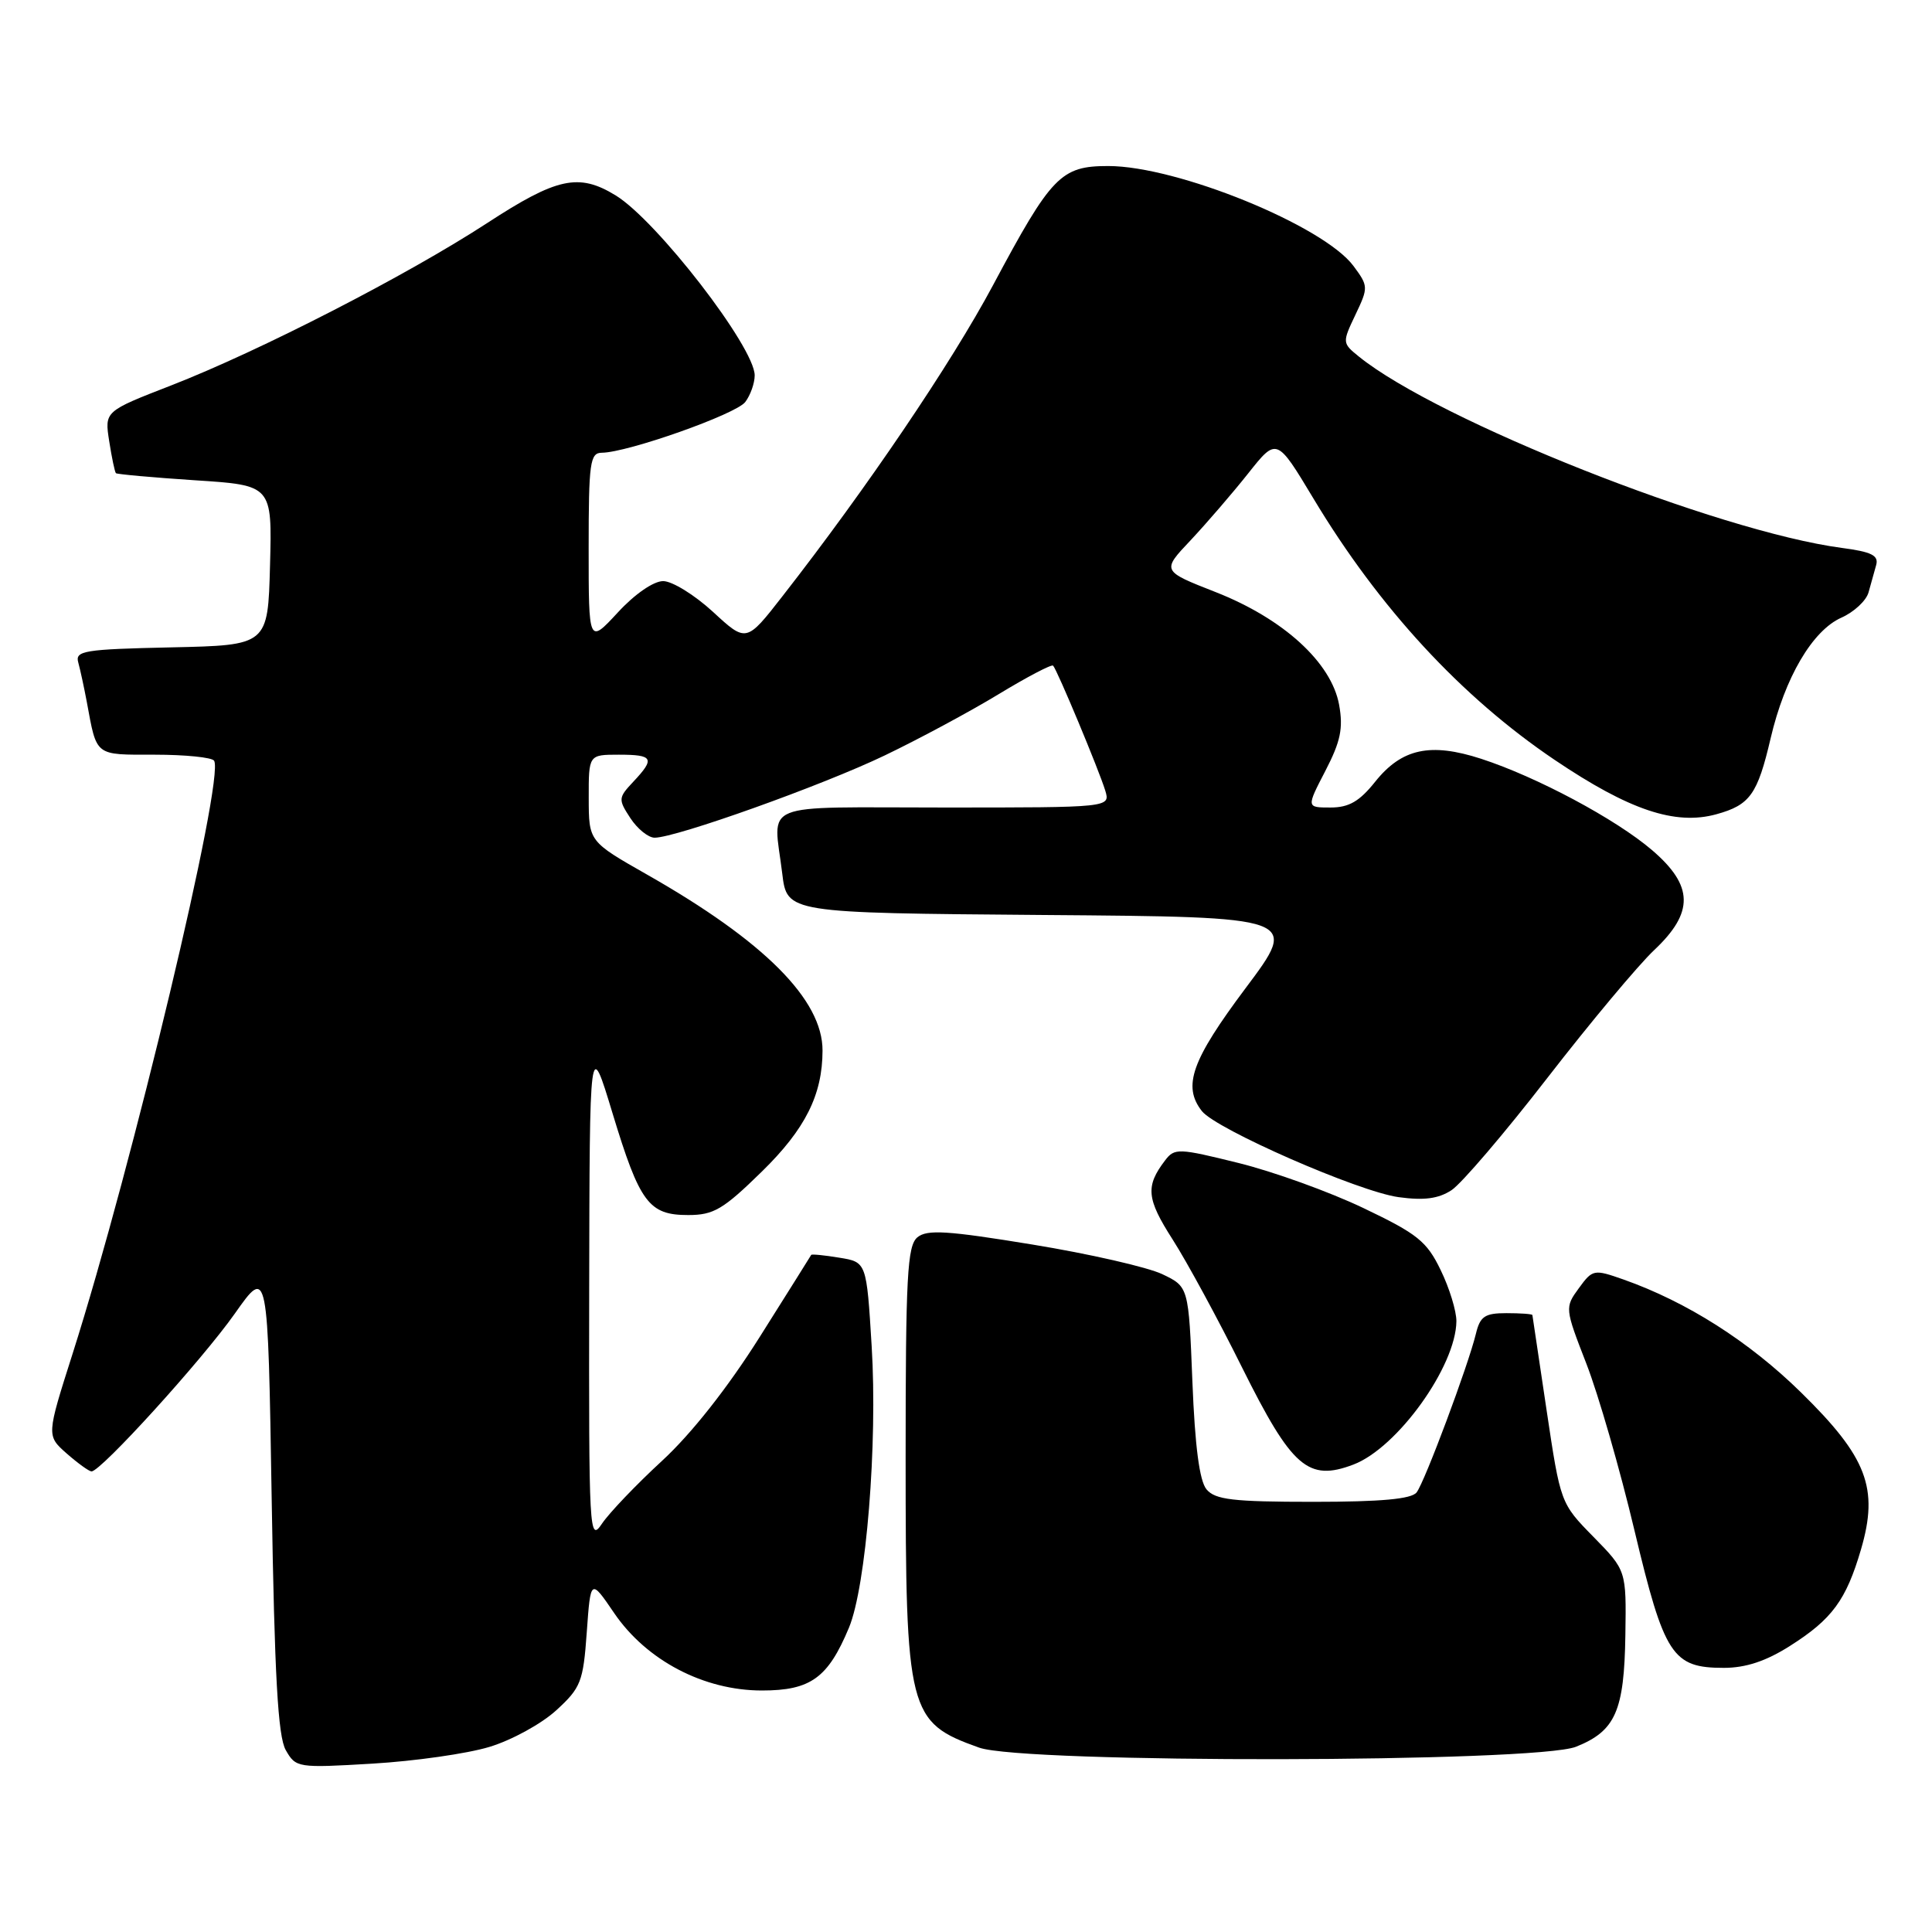 <?xml version="1.0" encoding="UTF-8" standalone="no"?>
<!DOCTYPE svg PUBLIC "-//W3C//DTD SVG 1.1//EN" "http://www.w3.org/Graphics/SVG/1.1/DTD/svg11.dtd" >
<svg xmlns="http://www.w3.org/2000/svg" xmlns:xlink="http://www.w3.org/1999/xlink" version="1.1" viewBox="0 0 256 256">
 <g >
 <path fill="currentColor"
d=" M 64.83 231.48 C 67.77 230.60 71.76 228.41 73.70 226.63 C 76.97 223.64 77.28 222.86 77.75 216.28 C 78.26 209.16 78.26 209.16 81.38 213.74 C 85.66 220.02 93.26 224.00 100.96 224.00 C 107.41 224.00 109.71 222.34 112.49 215.68 C 114.77 210.22 116.30 191.32 115.50 178.37 C 114.82 167.23 114.82 167.23 111.21 166.65 C 109.23 166.32 107.56 166.16 107.49 166.28 C 107.43 166.40 104.35 171.31 100.65 177.18 C 96.41 183.90 91.62 189.98 87.71 193.58 C 84.29 196.73 80.72 200.47 79.76 201.90 C 78.08 204.40 78.02 203.17 78.07 171.00 C 78.13 137.50 78.13 137.50 81.16 147.50 C 84.77 159.39 85.97 161.00 91.19 161.00 C 94.57 161.00 95.83 160.25 100.94 155.25 C 106.71 149.61 108.98 145.07 108.99 139.21 C 109.01 132.48 101.27 124.72 85.76 115.90 C 78.02 111.50 78.02 111.50 78.01 105.75 C 78.00 100.00 78.00 100.00 82.00 100.00 C 86.57 100.00 86.83 100.49 83.91 103.59 C 81.92 105.71 81.90 105.92 83.53 108.41 C 84.46 109.83 85.91 111.00 86.74 111.00 C 89.58 111.00 109.00 104.06 117.25 100.09 C 121.79 97.91 128.58 94.26 132.33 91.98 C 136.09 89.70 139.33 88.00 139.54 88.20 C 140.07 88.73 145.63 102.06 146.45 104.75 C 147.13 107.00 147.13 107.00 125.07 107.00 C 100.17 107.00 102.48 106.06 103.65 115.74 C 104.28 120.97 104.28 120.97 138.20 121.24 C 172.12 121.50 172.12 121.50 165.06 130.92 C 157.89 140.50 156.67 143.91 159.25 147.22 C 161.13 149.63 180.04 157.91 185.33 158.63 C 188.69 159.09 190.60 158.84 192.34 157.70 C 193.66 156.83 199.38 150.14 205.05 142.81 C 210.72 135.49 217.08 127.88 219.18 125.90 C 224.49 120.90 224.42 117.37 218.91 112.65 C 214.08 108.52 203.63 102.94 196.25 100.54 C 189.53 98.36 185.74 99.18 182.22 103.58 C 180.14 106.19 178.74 107.00 176.30 107.00 C 173.10 107.00 173.10 107.00 175.62 102.14 C 177.64 98.24 178.00 96.50 177.44 93.39 C 176.42 87.79 170.07 81.99 161.09 78.46 C 153.92 75.65 153.92 75.65 157.77 71.58 C 159.88 69.33 163.31 65.35 165.39 62.73 C 169.17 57.96 169.17 57.96 174.04 66.06 C 182.74 80.55 193.65 92.36 206.00 100.69 C 215.88 107.35 221.98 109.40 227.44 107.89 C 231.89 106.66 232.88 105.26 234.62 97.82 C 236.50 89.78 240.16 83.54 244.00 81.84 C 245.66 81.10 247.28 79.60 247.59 78.50 C 247.90 77.40 248.36 75.77 248.60 74.88 C 248.96 73.60 248.00 73.12 244.04 72.60 C 227.64 70.42 190.51 55.71 180.05 47.24 C 177.85 45.46 177.85 45.39 179.60 41.71 C 181.33 38.08 181.32 37.91 179.34 35.24 C 175.37 29.90 156.00 22.00 146.85 22.00 C 140.57 22.00 139.33 23.27 131.57 37.81 C 126.02 48.19 114.82 64.73 103.69 78.99 C 98.89 85.15 98.89 85.15 94.47 81.07 C 92.03 78.83 89.07 77.00 87.87 77.00 C 86.60 77.00 84.09 78.73 81.85 81.17 C 78.00 85.33 78.00 85.33 78.00 72.67 C 78.00 61.27 78.18 60.00 79.75 59.99 C 83.17 59.96 97.52 54.89 98.75 53.27 C 99.44 52.36 100.00 50.77 100.00 49.74 C 100.00 46.01 87.01 29.20 81.56 25.88 C 76.68 22.90 73.79 23.53 64.50 29.59 C 53.90 36.49 34.42 46.50 22.68 51.07 C 13.85 54.50 13.85 54.50 14.47 58.46 C 14.81 60.64 15.21 62.55 15.36 62.70 C 15.51 62.84 20.23 63.27 25.85 63.64 C 36.06 64.30 36.06 64.30 35.78 74.90 C 35.50 85.50 35.50 85.50 22.69 85.78 C 11.13 86.03 9.93 86.23 10.37 87.78 C 10.63 88.73 11.14 91.08 11.50 93.00 C 12.85 100.29 12.48 100.00 20.51 100.00 C 24.56 100.00 28.10 100.36 28.37 100.80 C 29.80 103.11 17.53 154.51 9.62 179.37 C 6.16 190.23 6.16 190.23 8.83 192.59 C 10.30 193.88 11.78 194.95 12.12 194.97 C 13.32 195.03 26.79 180.20 31.12 174.05 C 35.50 167.84 35.50 167.84 36.00 198.67 C 36.38 222.10 36.83 230.07 37.86 231.89 C 39.20 234.24 39.43 234.28 49.36 233.69 C 54.94 233.36 61.90 232.37 64.83 231.48 Z  M 208.84 231.45 C 214.06 229.36 215.22 226.72 215.37 216.64 C 215.50 208.09 215.50 208.09 211.14 203.64 C 206.78 199.20 206.77 199.16 204.93 186.85 C 203.92 180.06 203.07 174.39 203.05 174.25 C 203.02 174.11 201.47 174.00 199.61 174.00 C 196.74 174.00 196.12 174.42 195.56 176.75 C 194.56 180.89 188.80 196.32 187.71 197.75 C 187.03 198.63 183.03 199.00 174.00 199.00 C 163.37 199.00 161.02 198.72 159.87 197.35 C 158.94 196.23 158.34 191.68 158.00 183.10 C 157.50 170.50 157.50 170.50 154.00 168.83 C 152.07 167.91 144.34 166.14 136.81 164.91 C 125.53 163.06 122.84 162.89 121.56 163.95 C 120.22 165.07 120.00 169.12 120.00 193.15 C 120.00 226.95 120.32 228.21 129.74 231.57 C 135.66 233.68 203.52 233.58 208.84 231.45 Z  M 237.17 218.10 C 242.76 214.56 244.62 212.03 246.59 205.31 C 248.97 197.19 247.40 193.09 238.65 184.51 C 231.74 177.73 223.52 172.51 215.12 169.54 C 211.19 168.16 211.03 168.19 209.20 170.70 C 207.34 173.25 207.35 173.35 210.20 180.69 C 211.79 184.77 214.66 194.72 216.58 202.81 C 220.53 219.37 221.59 221.00 228.42 221.00 C 231.32 221.00 234.01 220.11 237.17 218.10 Z  M 179.34 194.06 C 185.17 191.84 192.92 181.04 192.98 175.07 C 192.99 173.73 192.06 170.68 190.90 168.30 C 189.06 164.48 187.82 163.49 180.65 160.07 C 176.17 157.93 168.72 155.24 164.10 154.10 C 156.15 152.13 155.63 152.11 154.38 153.76 C 151.76 157.19 151.92 158.84 155.38 164.24 C 157.28 167.21 161.44 174.87 164.61 181.26 C 171.19 194.47 173.34 196.34 179.34 194.06 Z "/>
</g>
</svg>